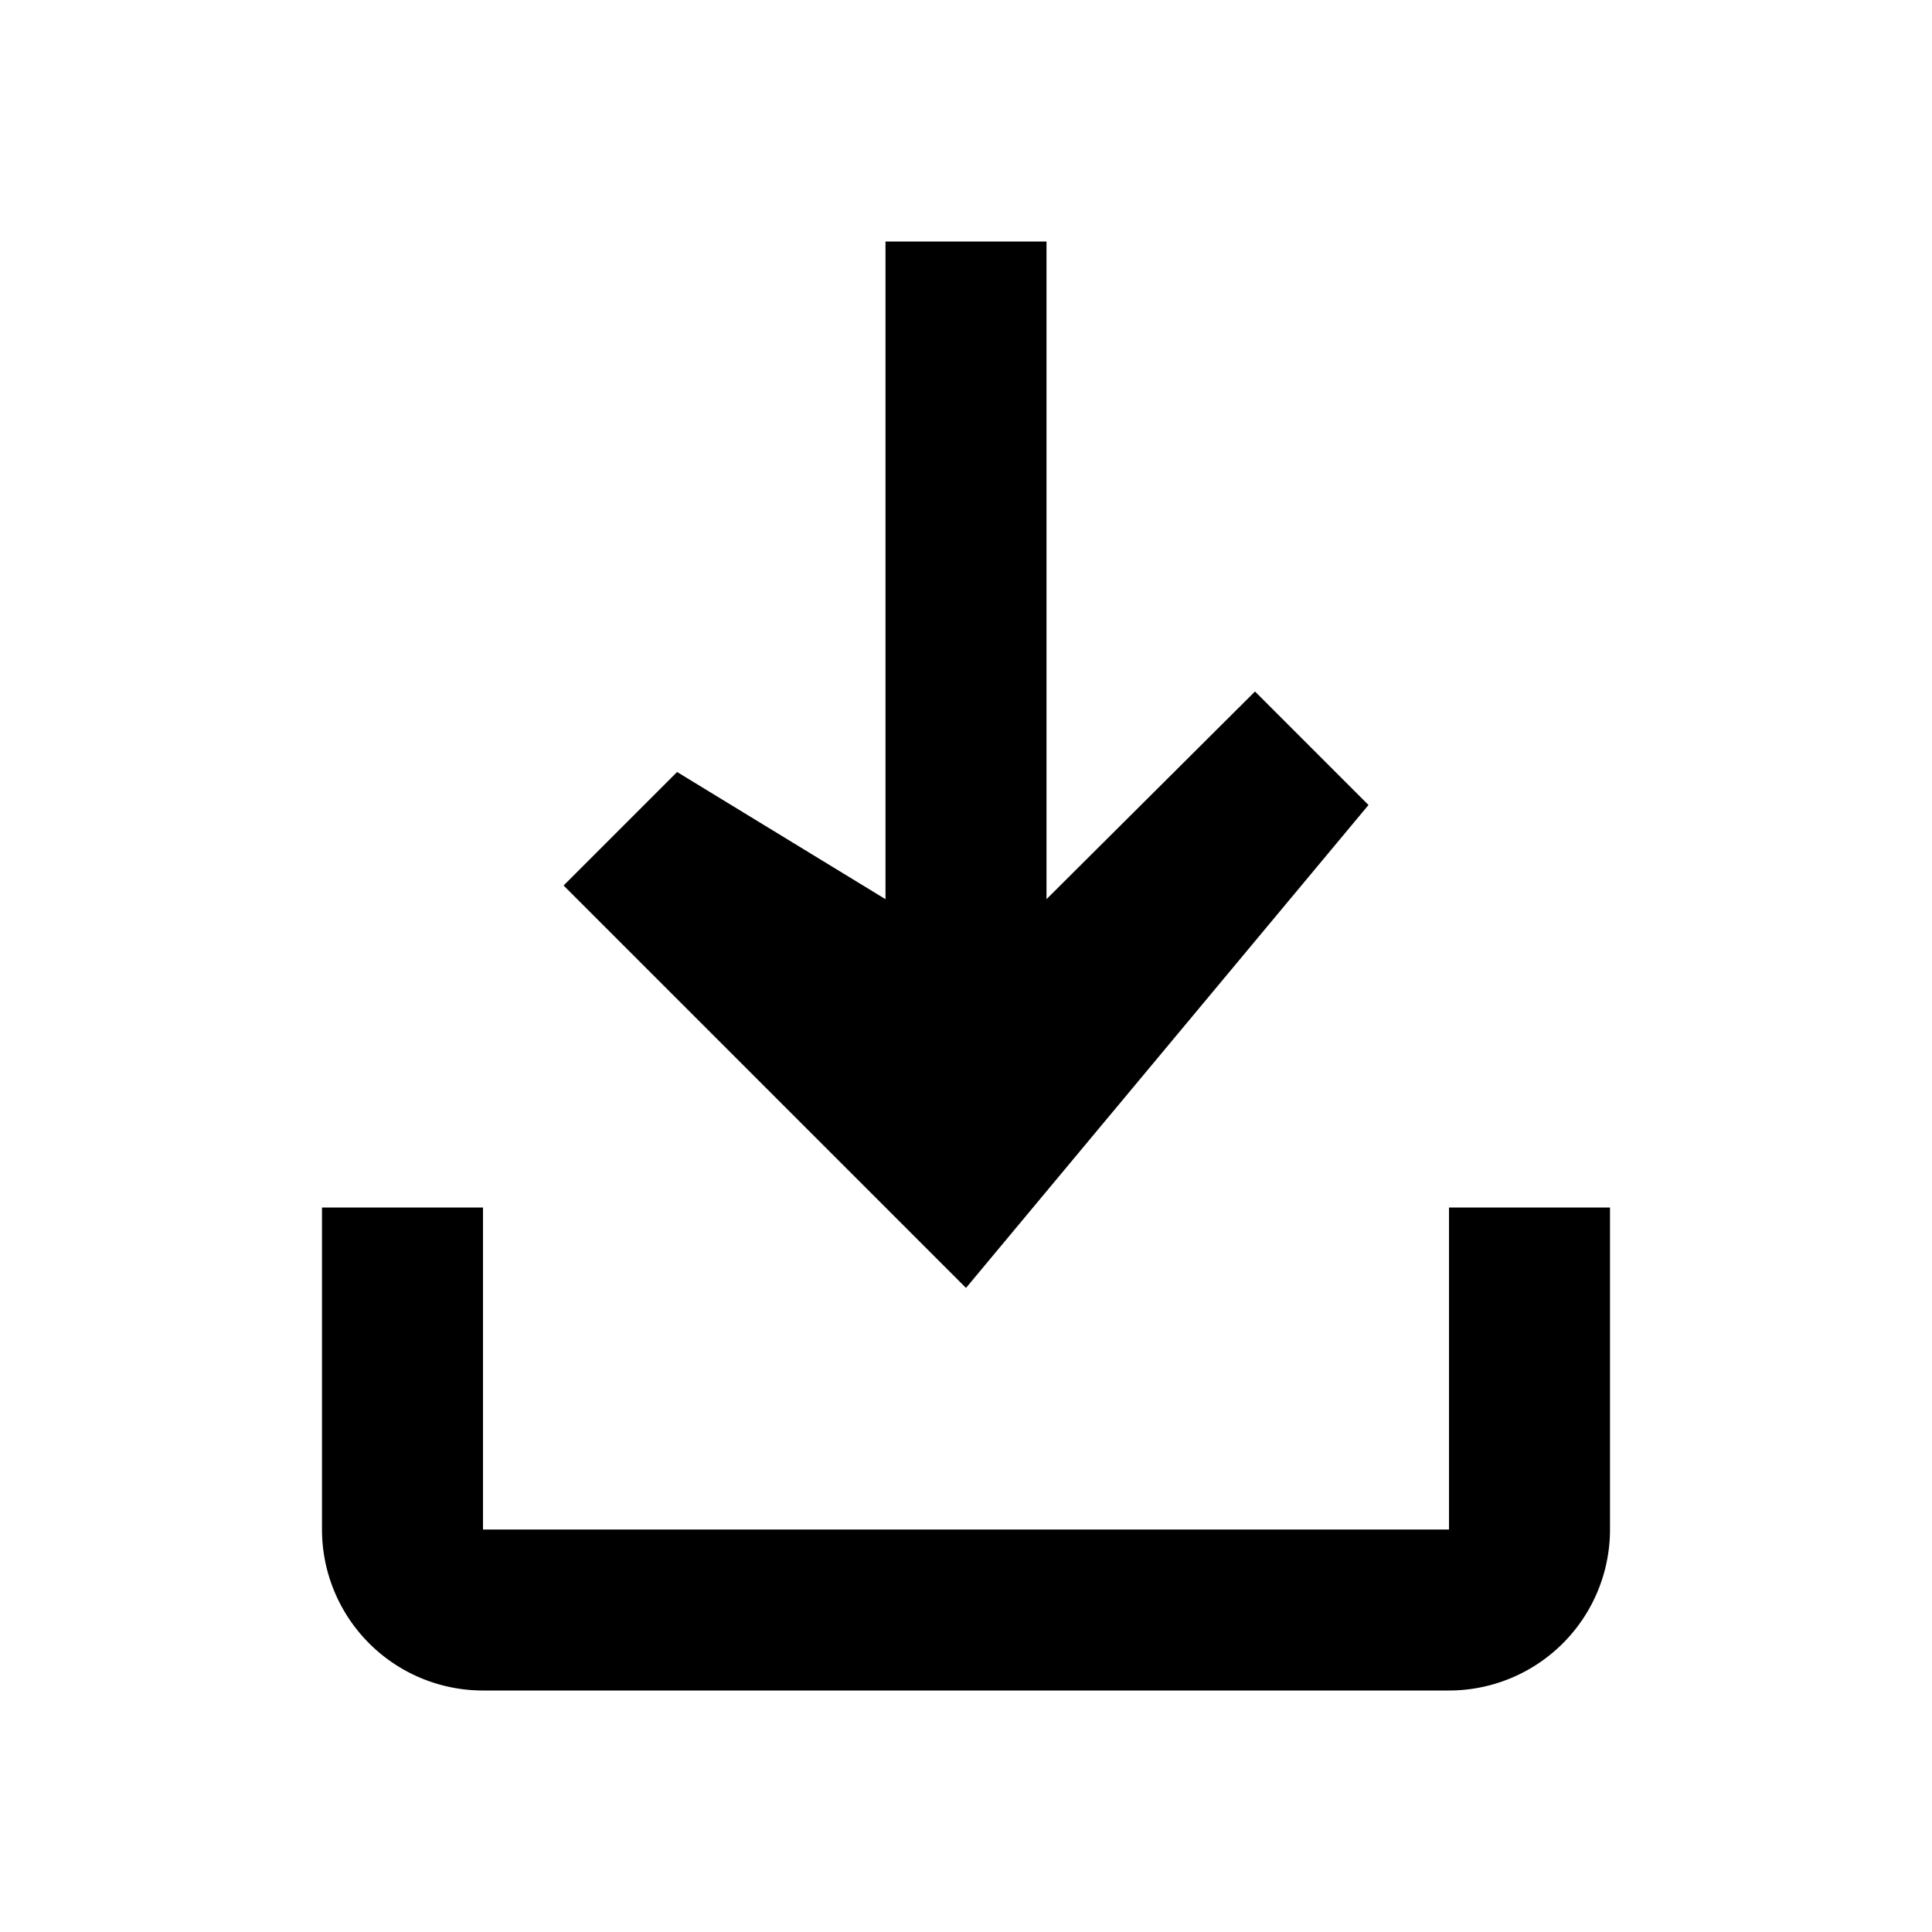 <svg xmlns="http://www.w3.org/2000/svg" viewBox="0 0 24 24">
  <path fill="#000" d="M11 3h2v8.17l2.59-2.58 1.41 1.41L12 15.999l-4.999-4.999 1.41-1.41L11 11.17V3zm-7 12h2v4h12v-4h2v4a2 2 0 0 1-2 2H6a2 2 0 0 1-2-2v-4z"/>
</svg>
